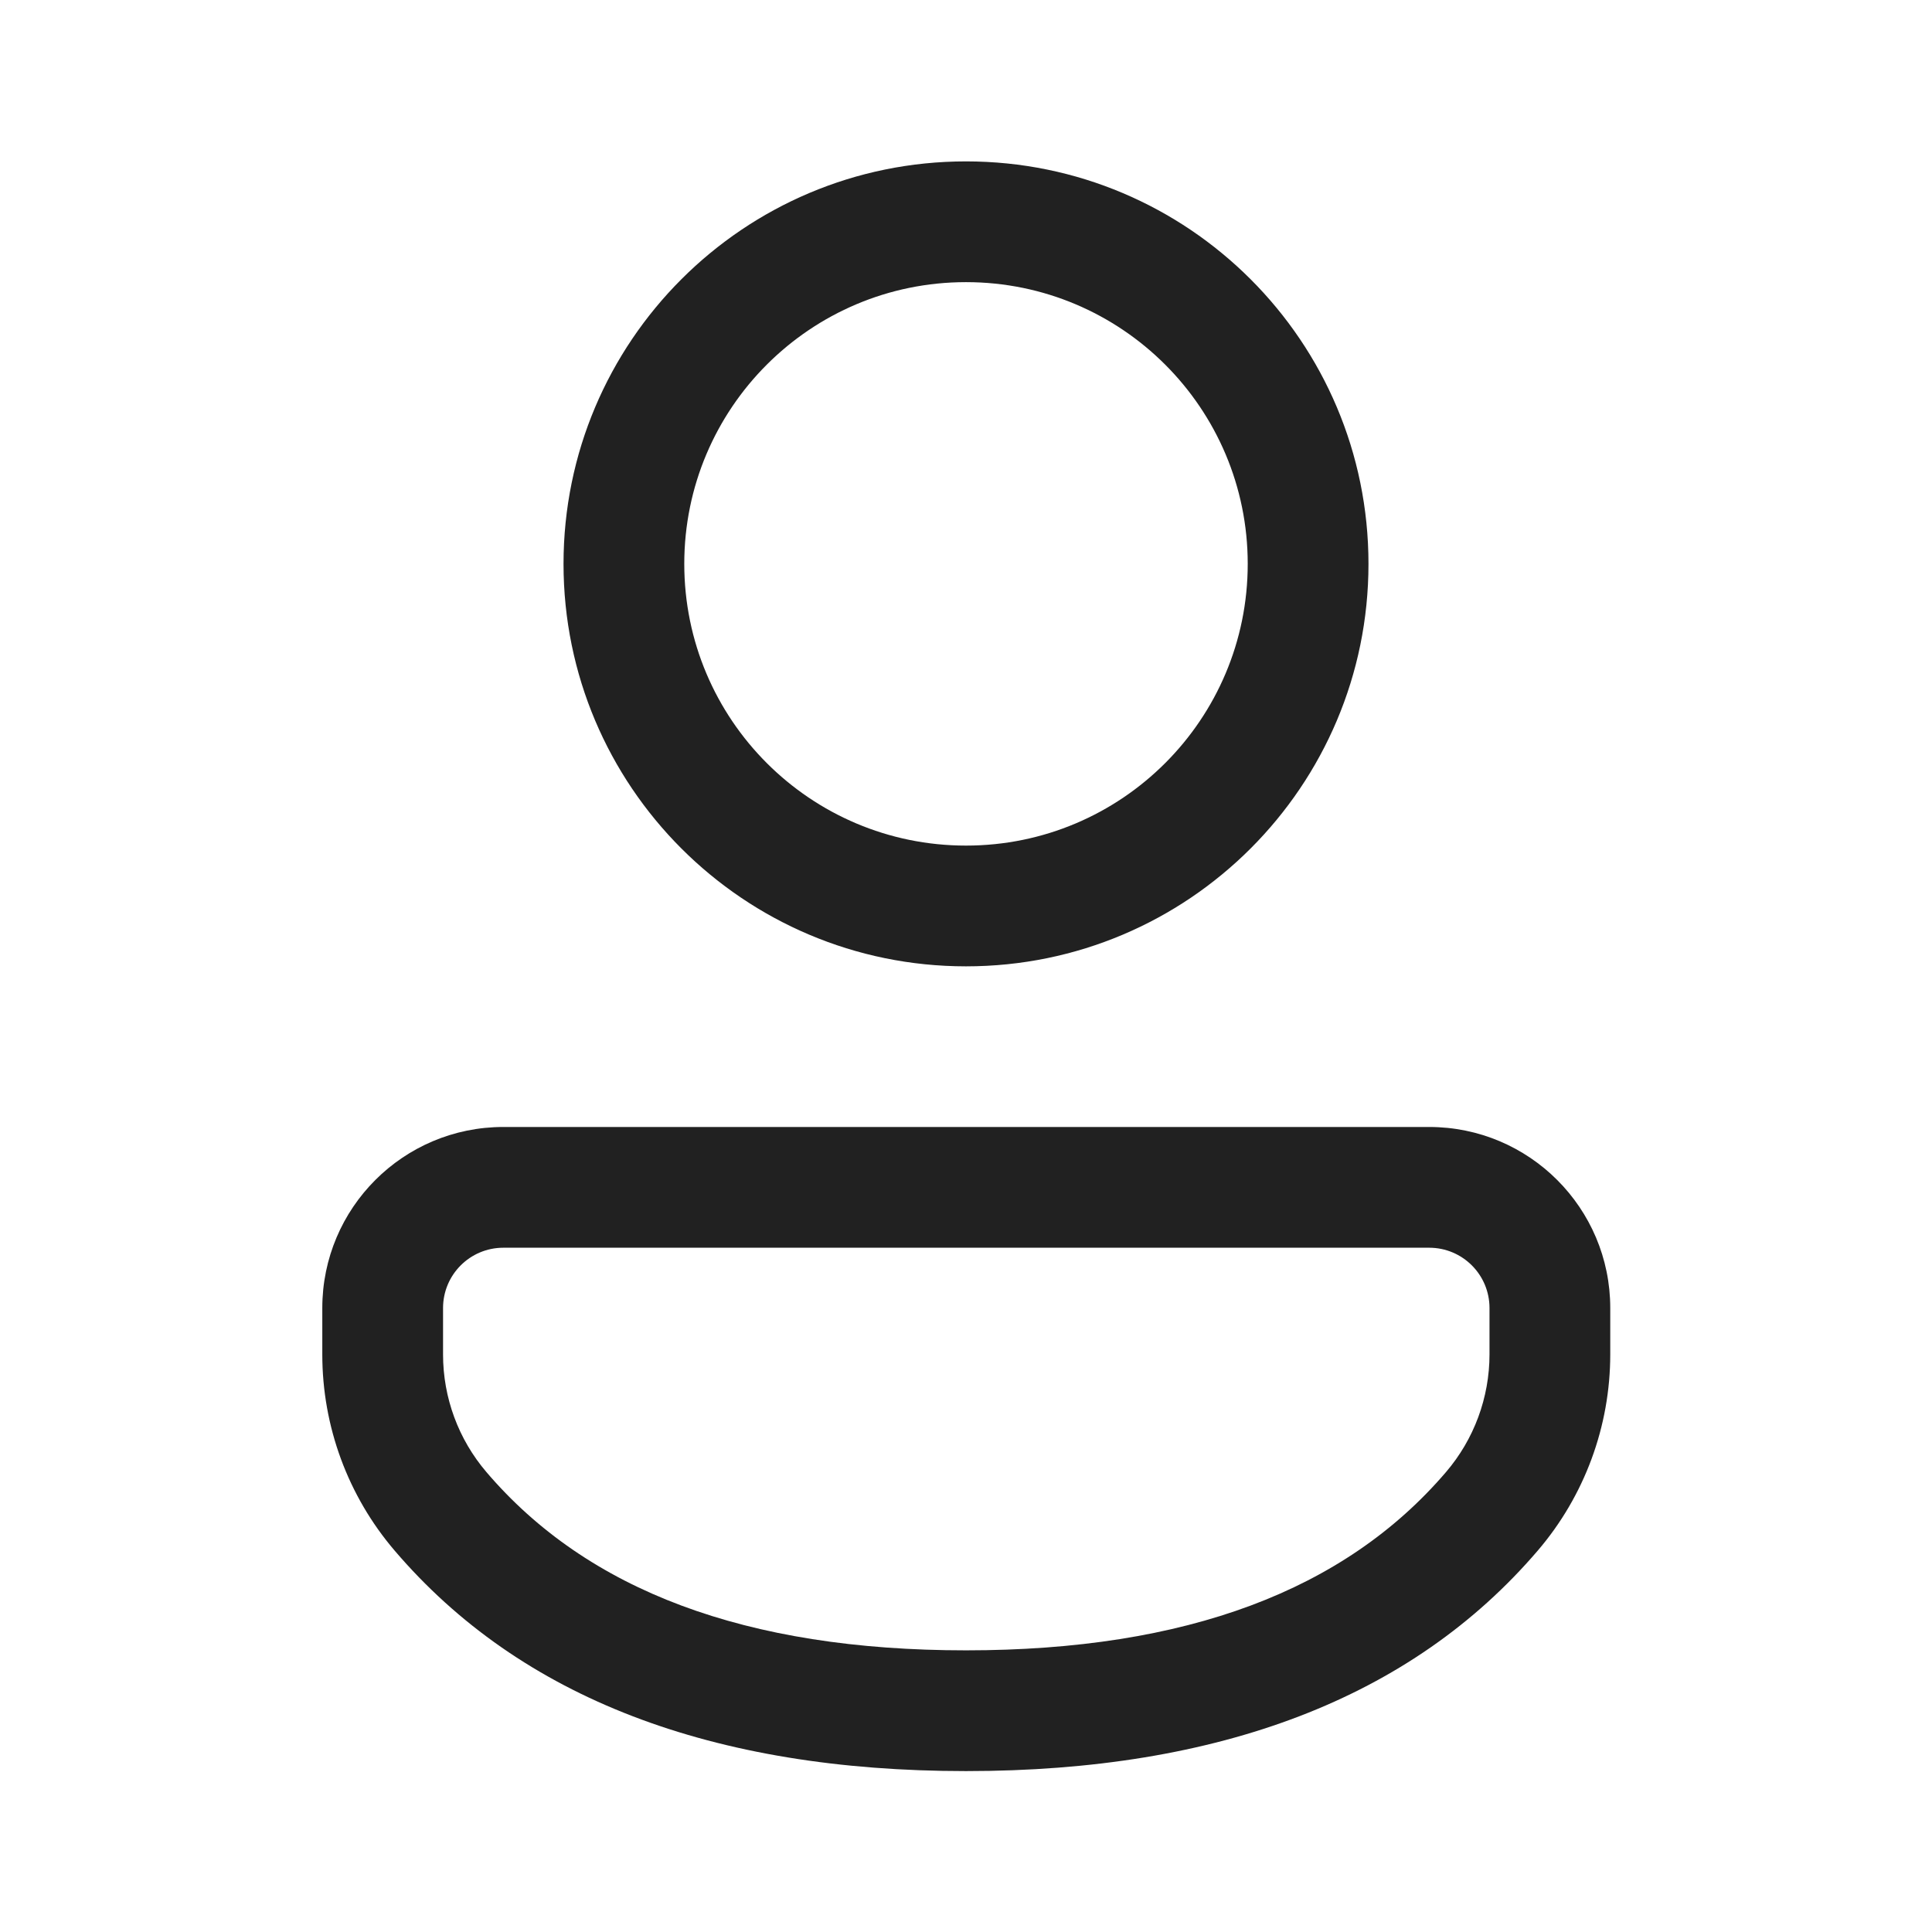 <svg width="28" height="28" viewBox="0 0 28 28" fill="none" xmlns="http://www.w3.org/2000/svg">
<path d="M20.713 16.333C22.162 16.333 23.337 17.508 23.337 18.957V19.628C23.337 20.672 22.964 21.681 22.286 22.473C20.455 24.612 17.67 25.668 14 25.668C10.33 25.668 7.546 24.612 5.719 22.472C5.042 21.68 4.671 20.672 4.671 19.631V18.957C4.671 17.508 5.845 16.333 7.295 16.333H20.713ZM20.713 18.083H7.295C6.812 18.083 6.421 18.474 6.421 18.957V19.631C6.421 20.256 6.644 20.86 7.05 21.335C8.512 23.048 10.805 23.918 14 23.918C17.195 23.918 19.49 23.048 20.956 21.335C21.363 20.86 21.587 20.254 21.587 19.628V18.957C21.587 18.474 21.196 18.083 20.713 18.083ZM14 2.339C17.222 2.339 19.833 4.95 19.833 8.172C19.833 11.394 17.222 14.005 14 14.005C10.778 14.005 8.167 11.394 8.167 8.172C8.167 4.95 10.778 2.339 14 2.339ZM14 4.089C11.745 4.089 9.917 5.917 9.917 8.172C9.917 10.427 11.745 12.255 14 12.255C16.255 12.255 18.083 10.427 18.083 8.172C18.083 5.917 16.255 4.089 14 4.089Z" fill="#212121"/>
</svg>

